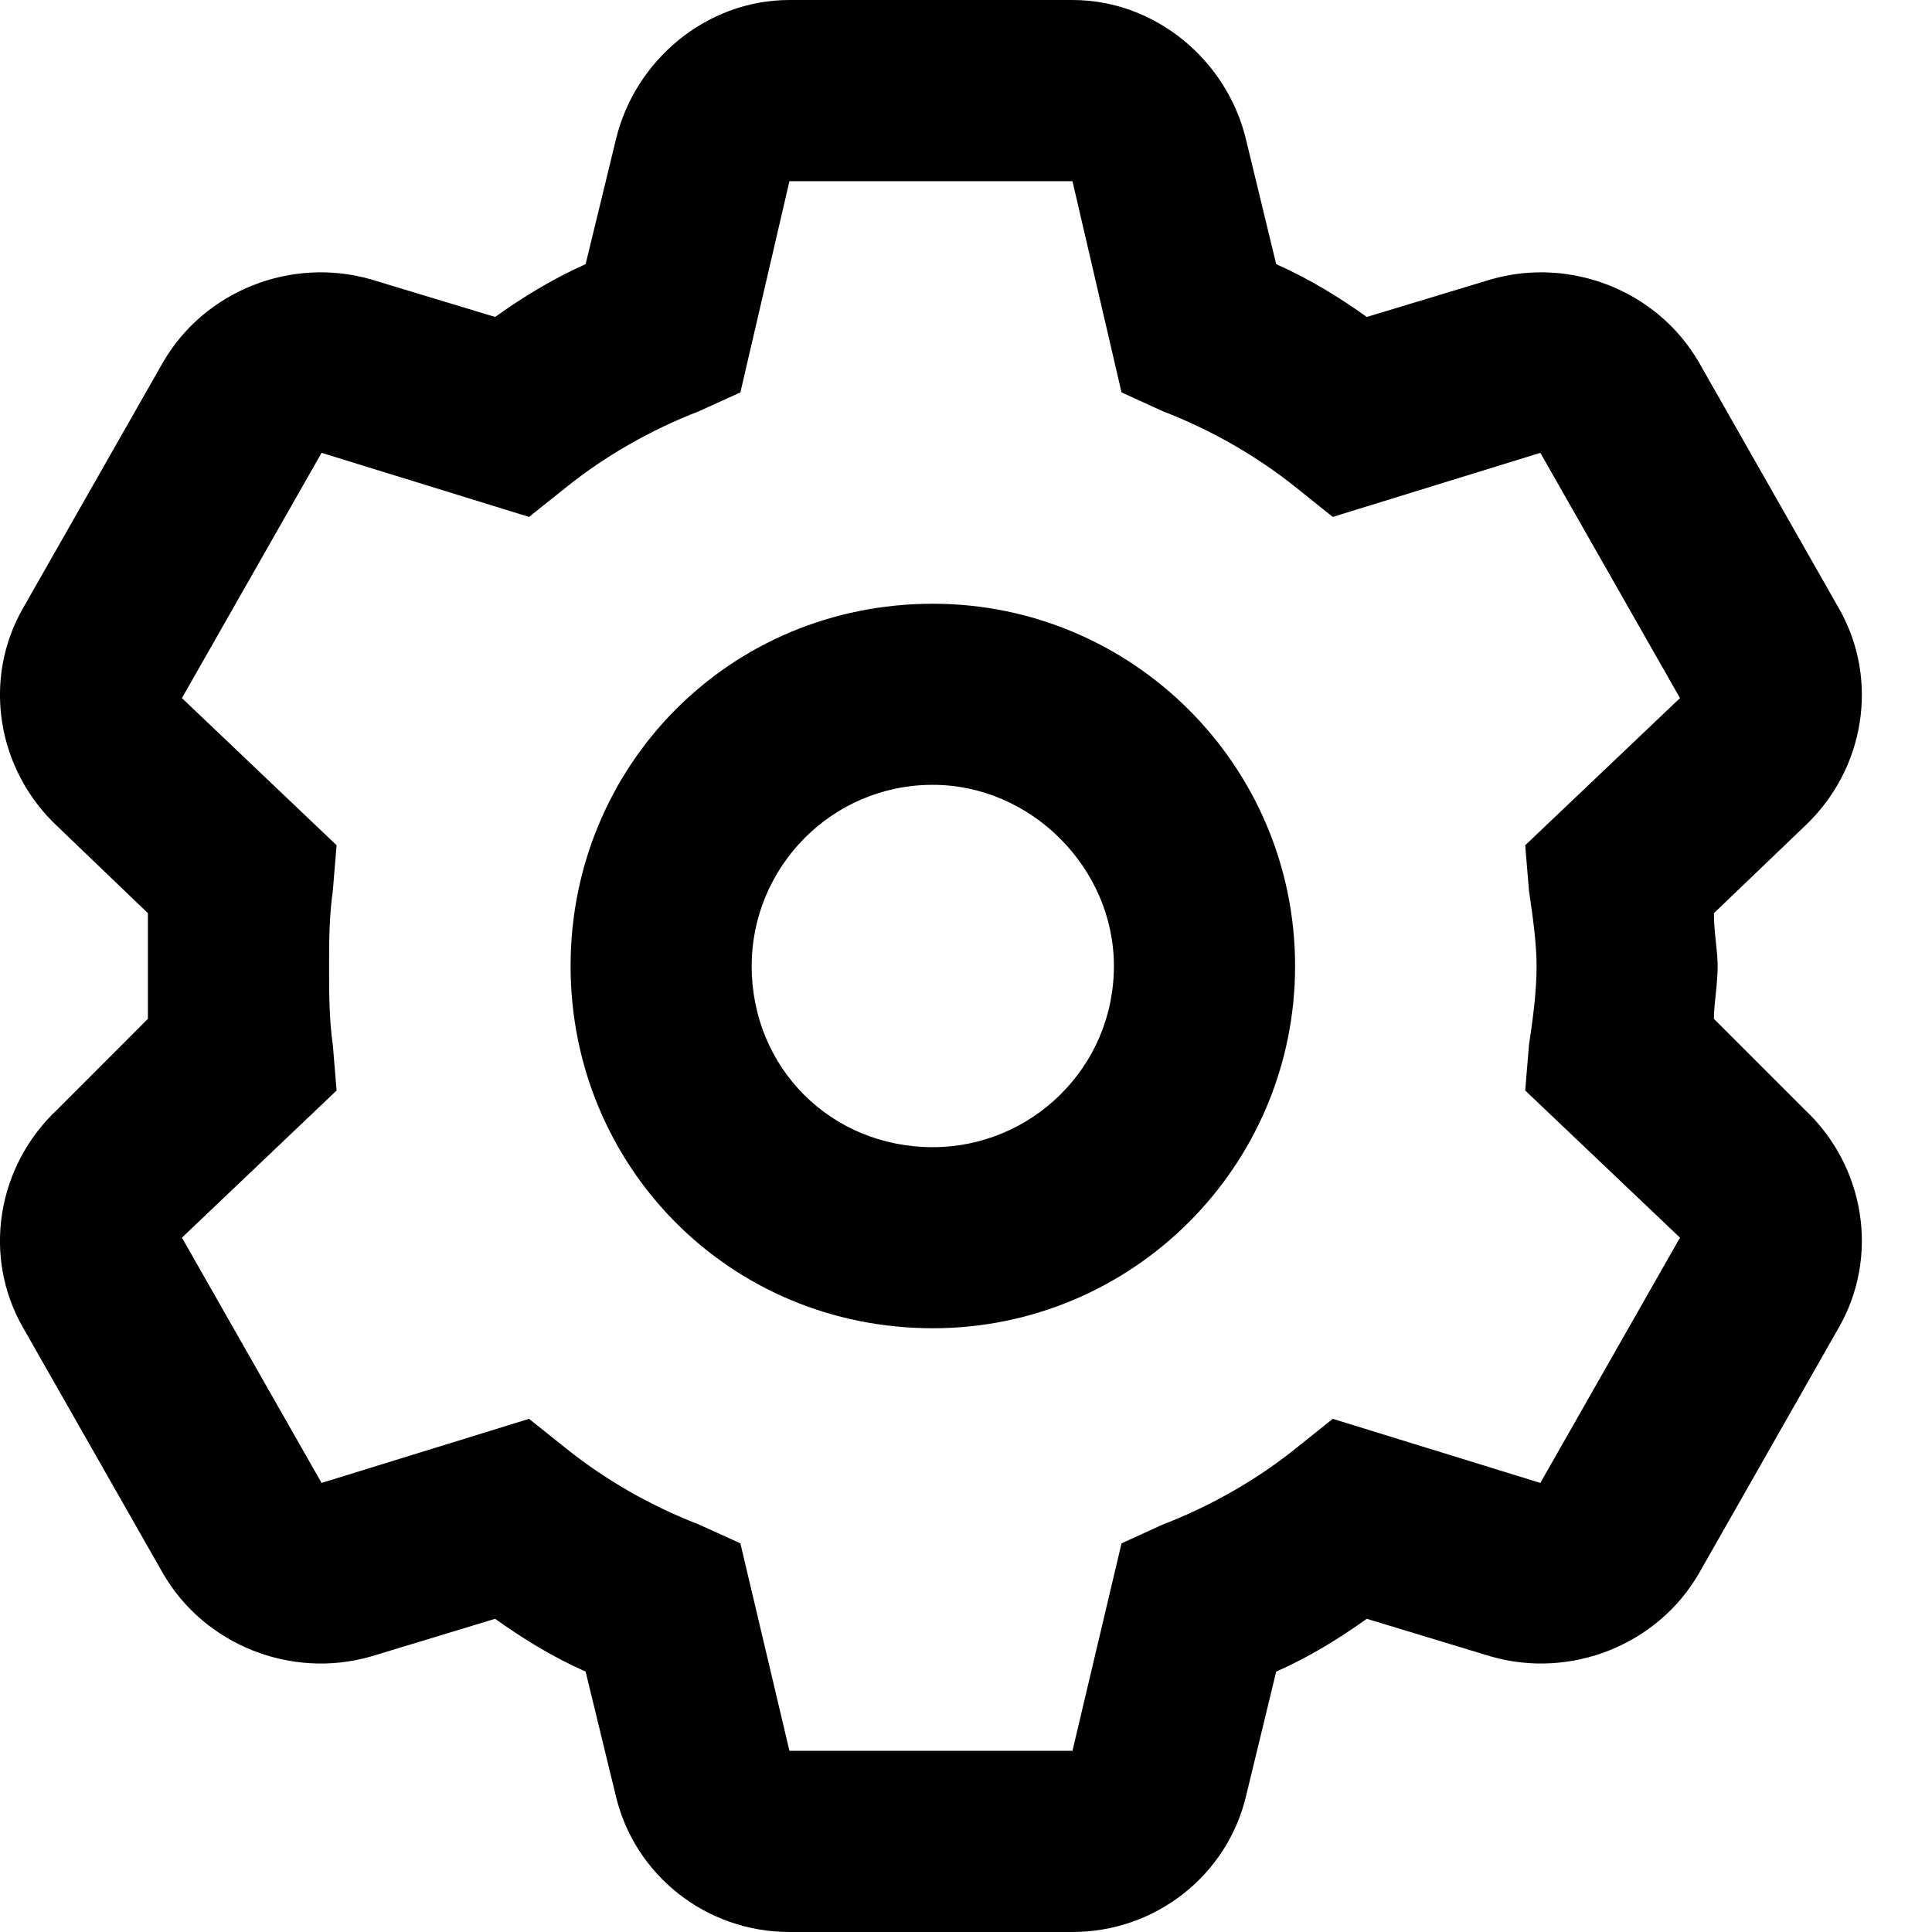 <svg width="18" height="18" viewBox="0 0 18 18" fill="none" xmlns="http://www.w3.org/2000/svg">
<path d="M5.316 9C5.316 7.137 6.792 5.625 8.691 5.625C10.554 5.625 12.066 7.137 12.066 9C12.066 10.863 10.554 12.375 8.691 12.375C6.792 12.375 5.316 10.863 5.316 9ZM8.691 7.312C7.742 7.312 7.003 8.086 7.003 9C7.003 9.949 7.742 10.688 8.691 10.688C9.605 10.688 10.378 9.949 10.378 9C10.378 8.086 9.605 7.312 8.691 7.312ZM9.992 0C10.765 0 11.433 0.562 11.609 1.301L11.89 2.461C12.207 2.602 12.488 2.777 12.734 2.953L13.894 2.602C14.632 2.391 15.441 2.707 15.828 3.375L17.128 5.66C17.515 6.328 17.375 7.172 16.812 7.699L15.968 8.508C15.968 8.684 16.003 8.859 16.003 9C16.003 9.176 15.968 9.352 15.968 9.492L16.812 10.336C17.375 10.863 17.515 11.707 17.128 12.375L15.828 14.66C15.441 15.328 14.632 15.645 13.894 15.434L12.734 15.082C12.488 15.258 12.207 15.434 11.89 15.574L11.609 16.734C11.433 17.473 10.765 18 9.992 18H7.355C6.581 18 5.914 17.473 5.738 16.734L5.456 15.574C5.14 15.434 4.859 15.258 4.613 15.082L3.453 15.434C2.714 15.645 1.906 15.328 1.519 14.66L0.218 12.375C-0.169 11.707 -0.028 10.863 0.535 10.336L1.378 9.492C1.378 9.352 1.378 9.176 1.378 9C1.378 8.859 1.378 8.684 1.378 8.508L0.535 7.699C-0.028 7.172 -0.169 6.328 0.218 5.66L1.519 3.375C1.906 2.707 2.714 2.391 3.453 2.602L4.613 2.953C4.859 2.777 5.14 2.602 5.456 2.461L5.738 1.301C5.914 0.562 6.581 0 7.355 0H9.992ZM6.898 3.656L6.511 3.832C6.054 4.008 5.632 4.254 5.281 4.535L4.929 4.816L2.996 4.219L1.695 6.504L3.136 7.875L3.101 8.297C3.066 8.543 3.066 8.789 3.066 9C3.066 9.246 3.066 9.492 3.101 9.738L3.136 10.16L1.695 11.531L2.996 13.816L4.929 13.219L5.281 13.5C5.632 13.781 6.054 14.027 6.511 14.203L6.898 14.379L7.355 16.312H9.992L10.449 14.379L10.835 14.203C11.292 14.027 11.714 13.781 12.066 13.5L12.417 13.219L14.351 13.816L15.652 11.531L14.21 10.16L14.245 9.738C14.281 9.492 14.316 9.246 14.316 9C14.316 8.789 14.281 8.543 14.245 8.297L14.21 7.875L15.652 6.504L14.351 4.219L12.417 4.816L12.066 4.535C11.714 4.254 11.292 4.008 10.835 3.832L10.449 3.656L9.992 1.688H7.355L6.898 3.656Z" fill="currentcolor"/>
</svg>
